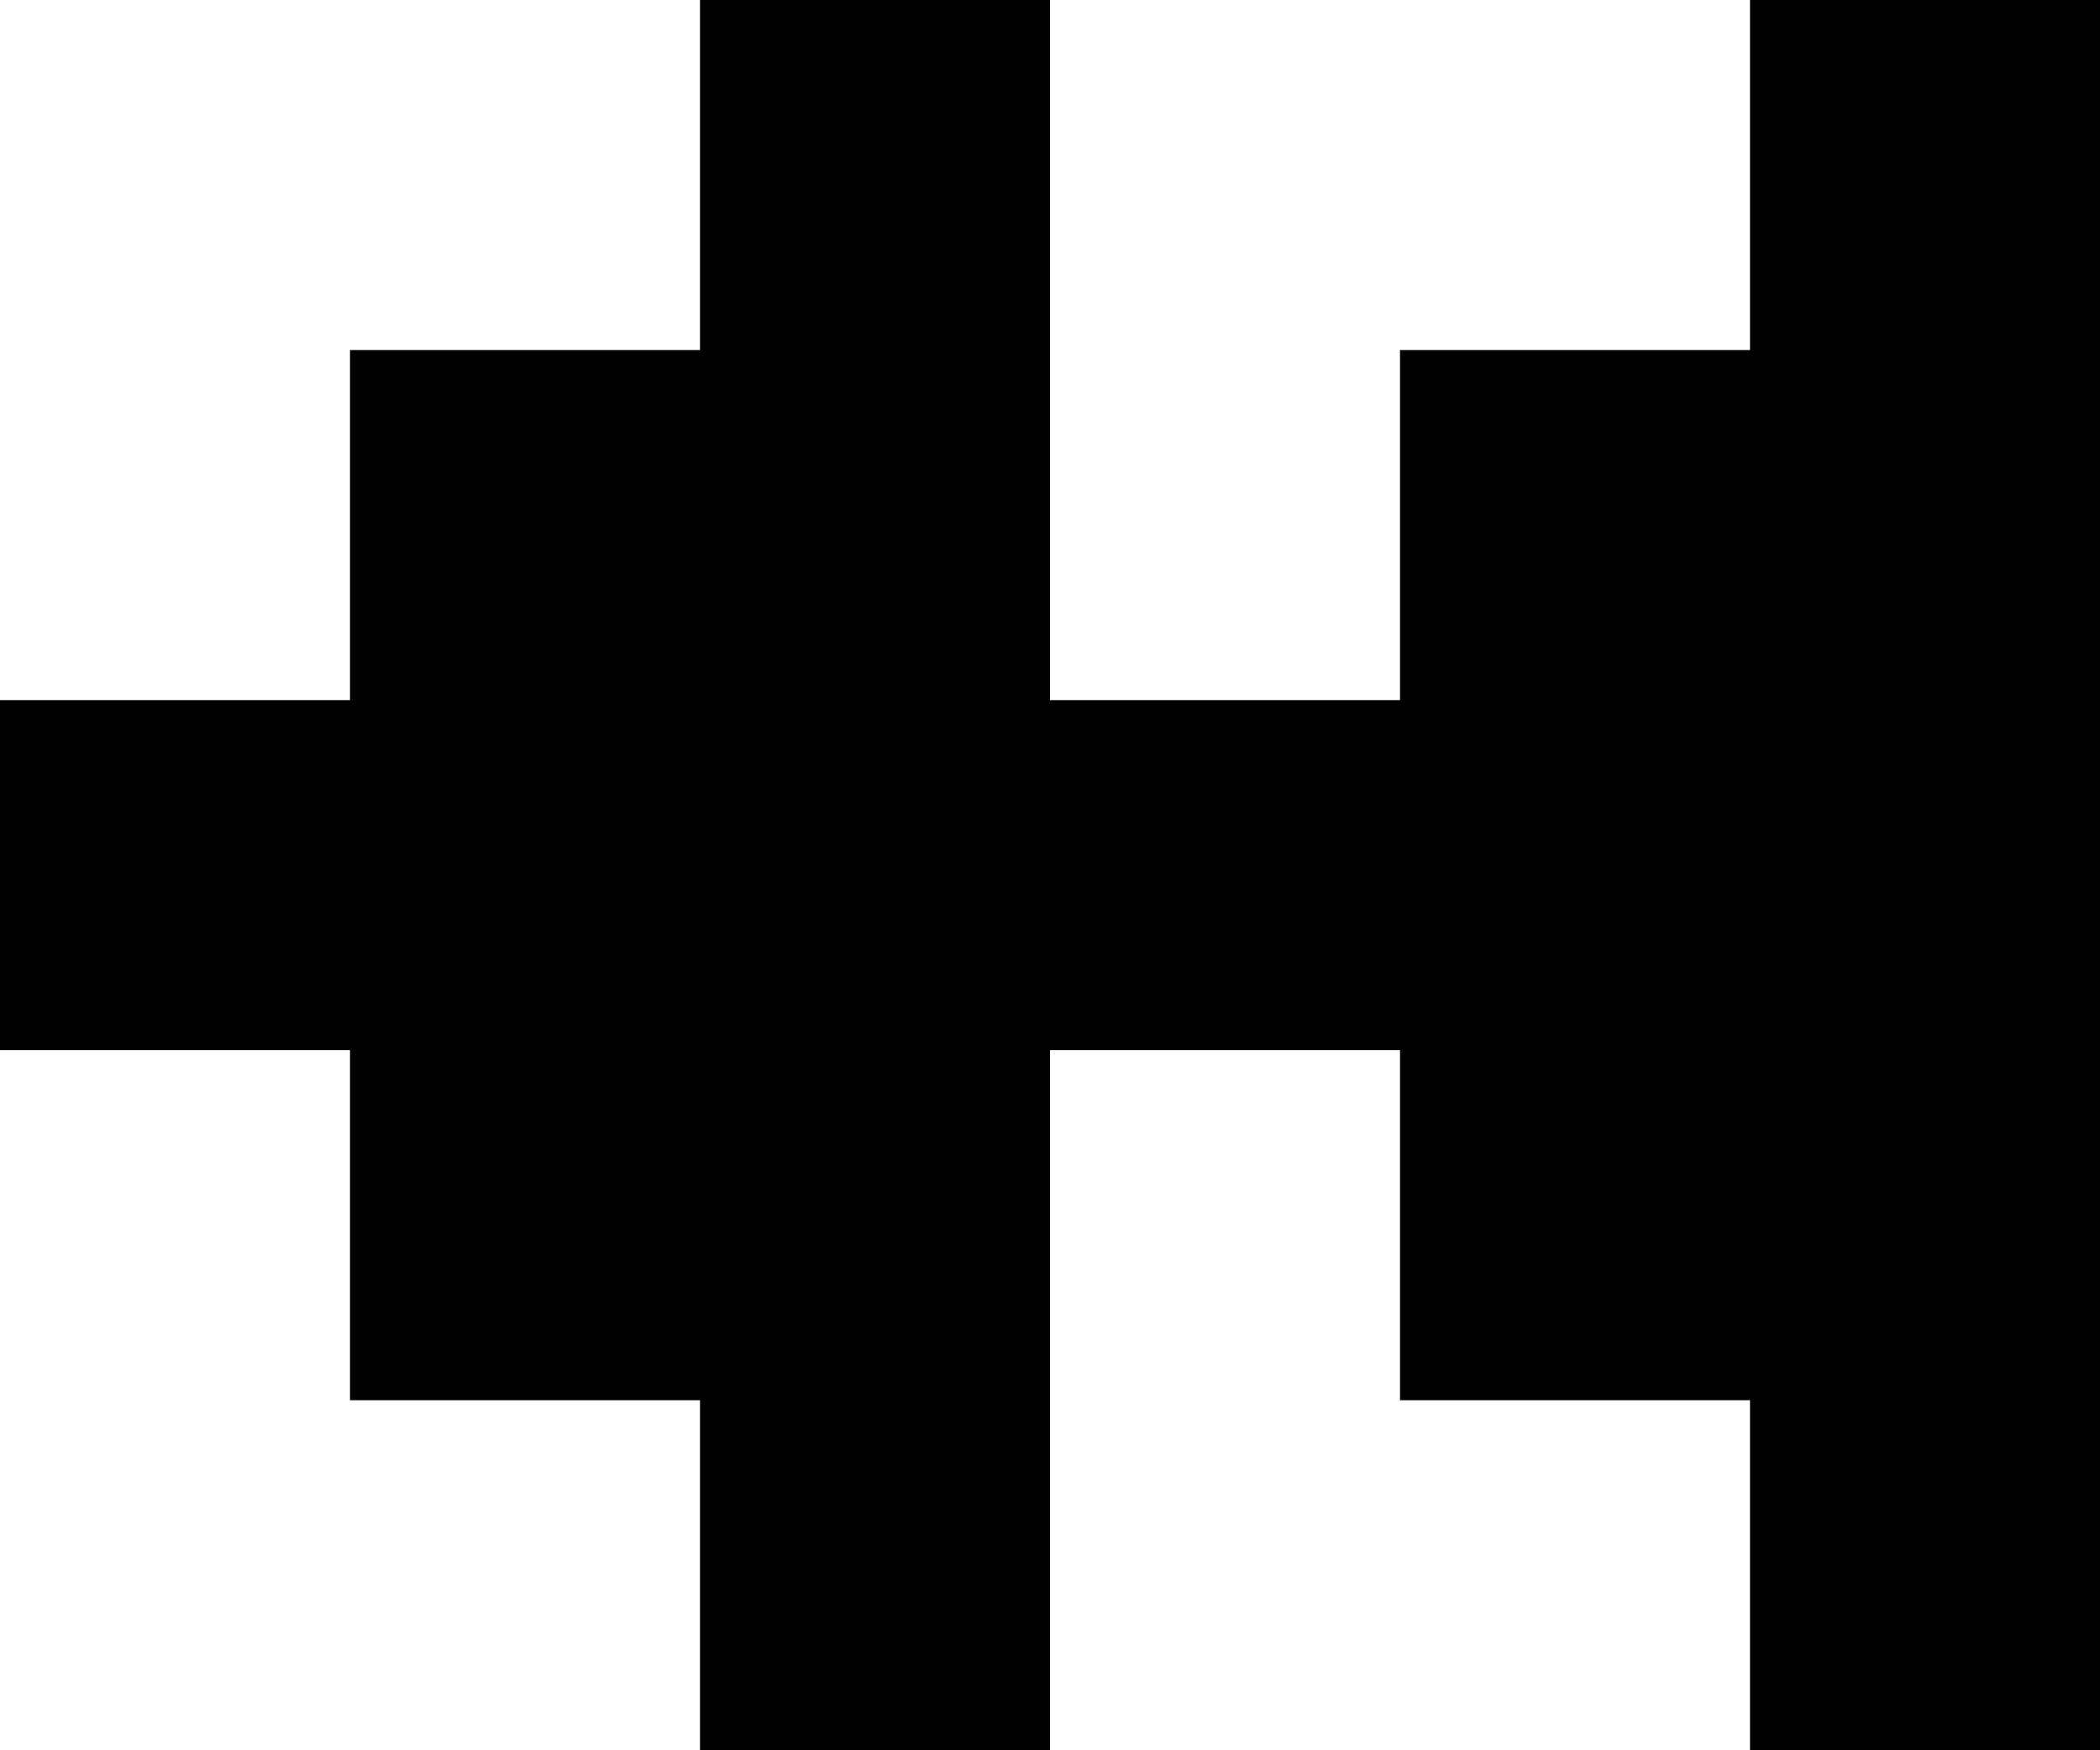 <svg xmlns="http://www.w3.org/2000/svg" xml:space="preserve" width="12" height="10" style="enable-background:new 0 0 12 10">
  <path d="M0 4v2h2v2h2v2h2V6h2v2h2v2h2V0h-2v2H8v2H6V0H4v2H2v2H0z"/>
</svg>
